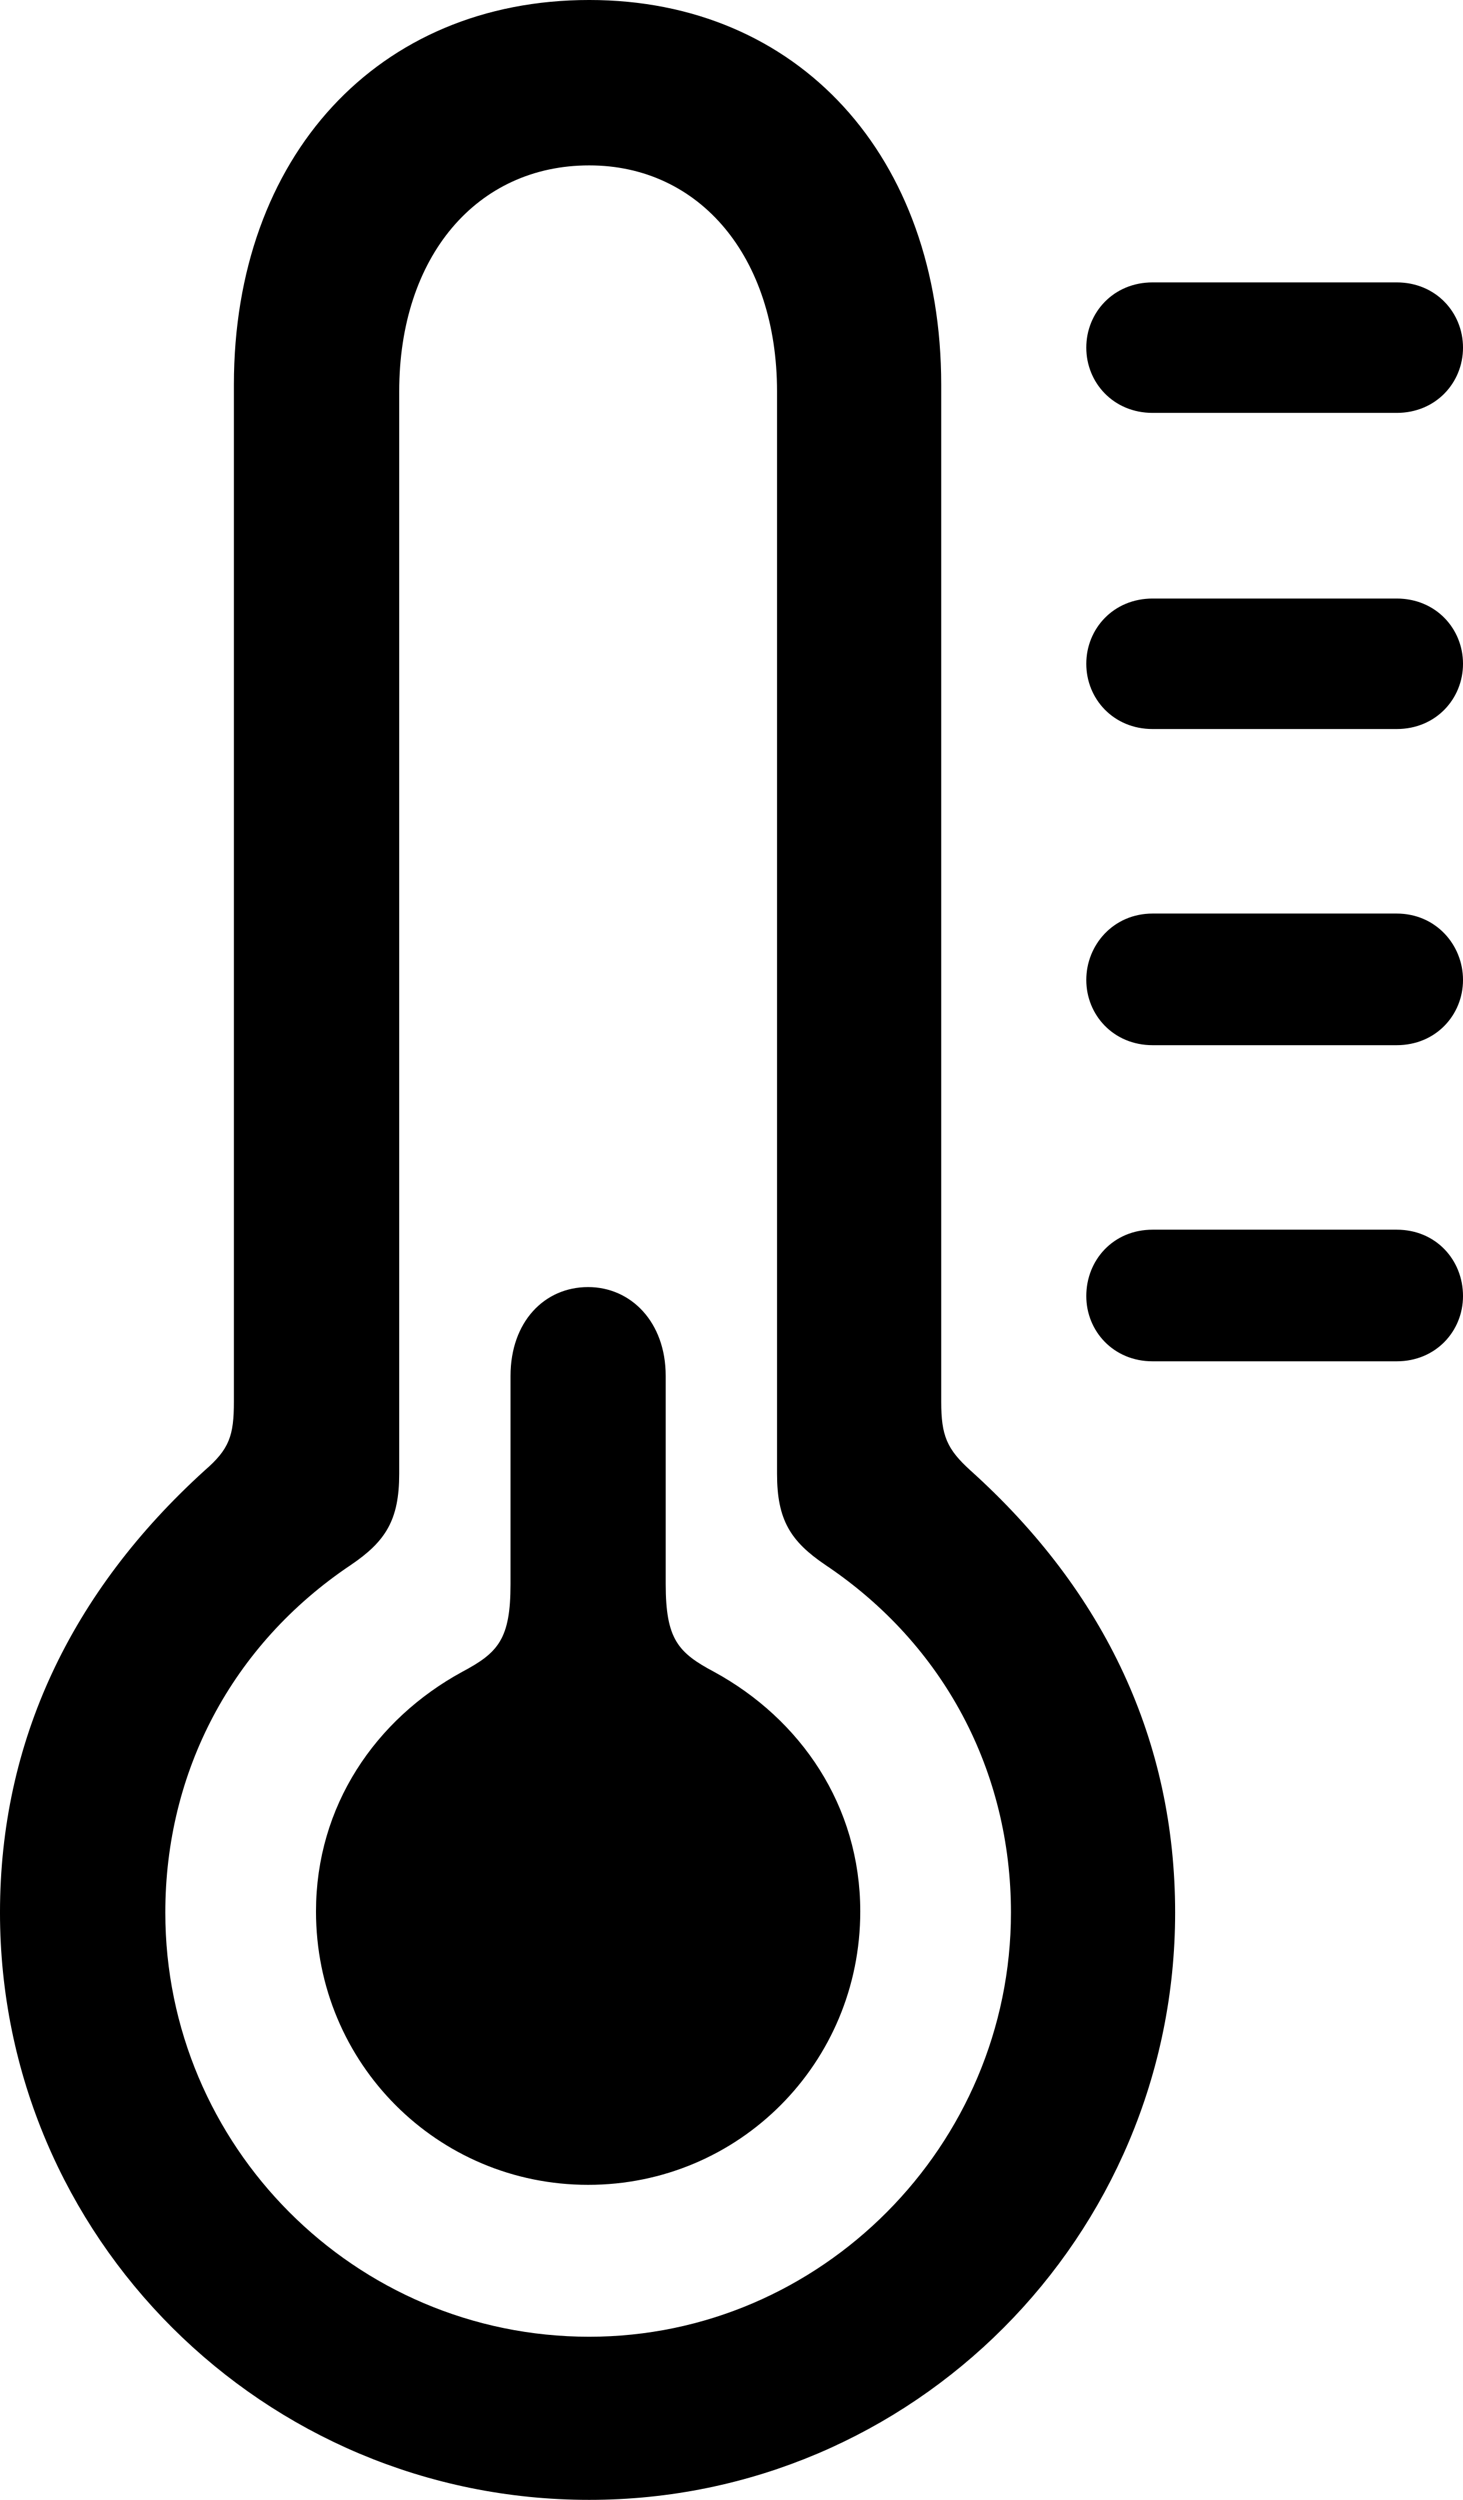 <?xml version="1.0" encoding="UTF-8" standalone="no"?>
<svg xmlns="http://www.w3.org/2000/svg"
     width="635.254" height="1084.961"
     viewBox="0 0 635.254 1084.961"
     fill="currentColor">
  <path d="M255.858 1084.958C396.488 1084.958 510.258 970.708 510.258 830.078C510.258 755.858 479.978 690.918 421.388 638.188C411.128 628.908 408.688 623.048 408.688 608.398V166.988C408.688 67.868 346.678 -0.002 255.858 -0.002C164.058 -0.002 101.558 67.868 101.558 166.988V608.398C101.558 623.048 99.608 628.908 88.868 638.188C30.758 690.918 -0.002 755.858 -0.002 830.078C-0.002 970.708 114.258 1084.958 255.858 1084.958ZM255.858 1014.158C153.808 1014.158 71.778 931.148 71.778 830.078C71.778 769.048 100.588 713.868 152.348 679.198C167.478 668.948 173.338 659.668 173.338 639.648V169.918C173.338 111.328 207.028 71.778 255.858 71.778C303.708 71.778 337.398 111.328 337.398 169.918V639.648C337.398 659.668 343.258 668.948 358.398 679.198C410.158 713.868 438.968 769.048 438.968 830.078C438.968 931.148 356.448 1014.158 255.858 1014.158ZM500.488 179.198H606.448C623.538 179.198 635.258 166.018 635.258 150.878C635.258 135.738 623.538 122.558 606.448 122.558H500.488C483.398 122.558 471.678 135.738 471.678 150.878C471.678 166.018 483.398 179.198 500.488 179.198ZM500.488 316.408H606.448C623.538 316.408 635.258 303.218 635.258 288.088C635.258 272.948 623.538 259.768 606.448 259.768H500.488C483.398 259.768 471.678 272.948 471.678 288.088C471.678 303.218 483.398 316.408 500.488 316.408ZM500.488 453.618H606.448C623.538 453.618 635.258 440.428 635.258 425.298C635.258 410.158 623.538 396.488 606.448 396.488H500.488C483.398 396.488 471.678 410.158 471.678 425.298C471.678 440.428 483.398 453.618 500.488 453.618ZM500.488 590.818H606.448C623.538 590.818 635.258 577.638 635.258 562.498C635.258 546.878 623.538 533.688 606.448 533.688H500.488C483.398 533.688 471.678 546.878 471.678 562.498C471.678 577.638 483.398 590.818 500.488 590.818ZM255.368 948.238C320.798 948.238 373.538 895.508 373.538 829.588C373.538 783.688 347.658 746.098 310.058 725.588C294.438 717.288 289.058 711.428 289.058 687.498V597.168C289.058 573.728 273.928 558.598 255.368 558.598C236.328 558.598 221.678 573.728 221.678 597.168V687.498C221.678 711.428 216.308 717.288 200.688 725.588C163.088 746.098 137.208 783.688 137.208 829.588C137.208 895.508 189.938 948.238 255.368 948.238Z"/>
</svg>